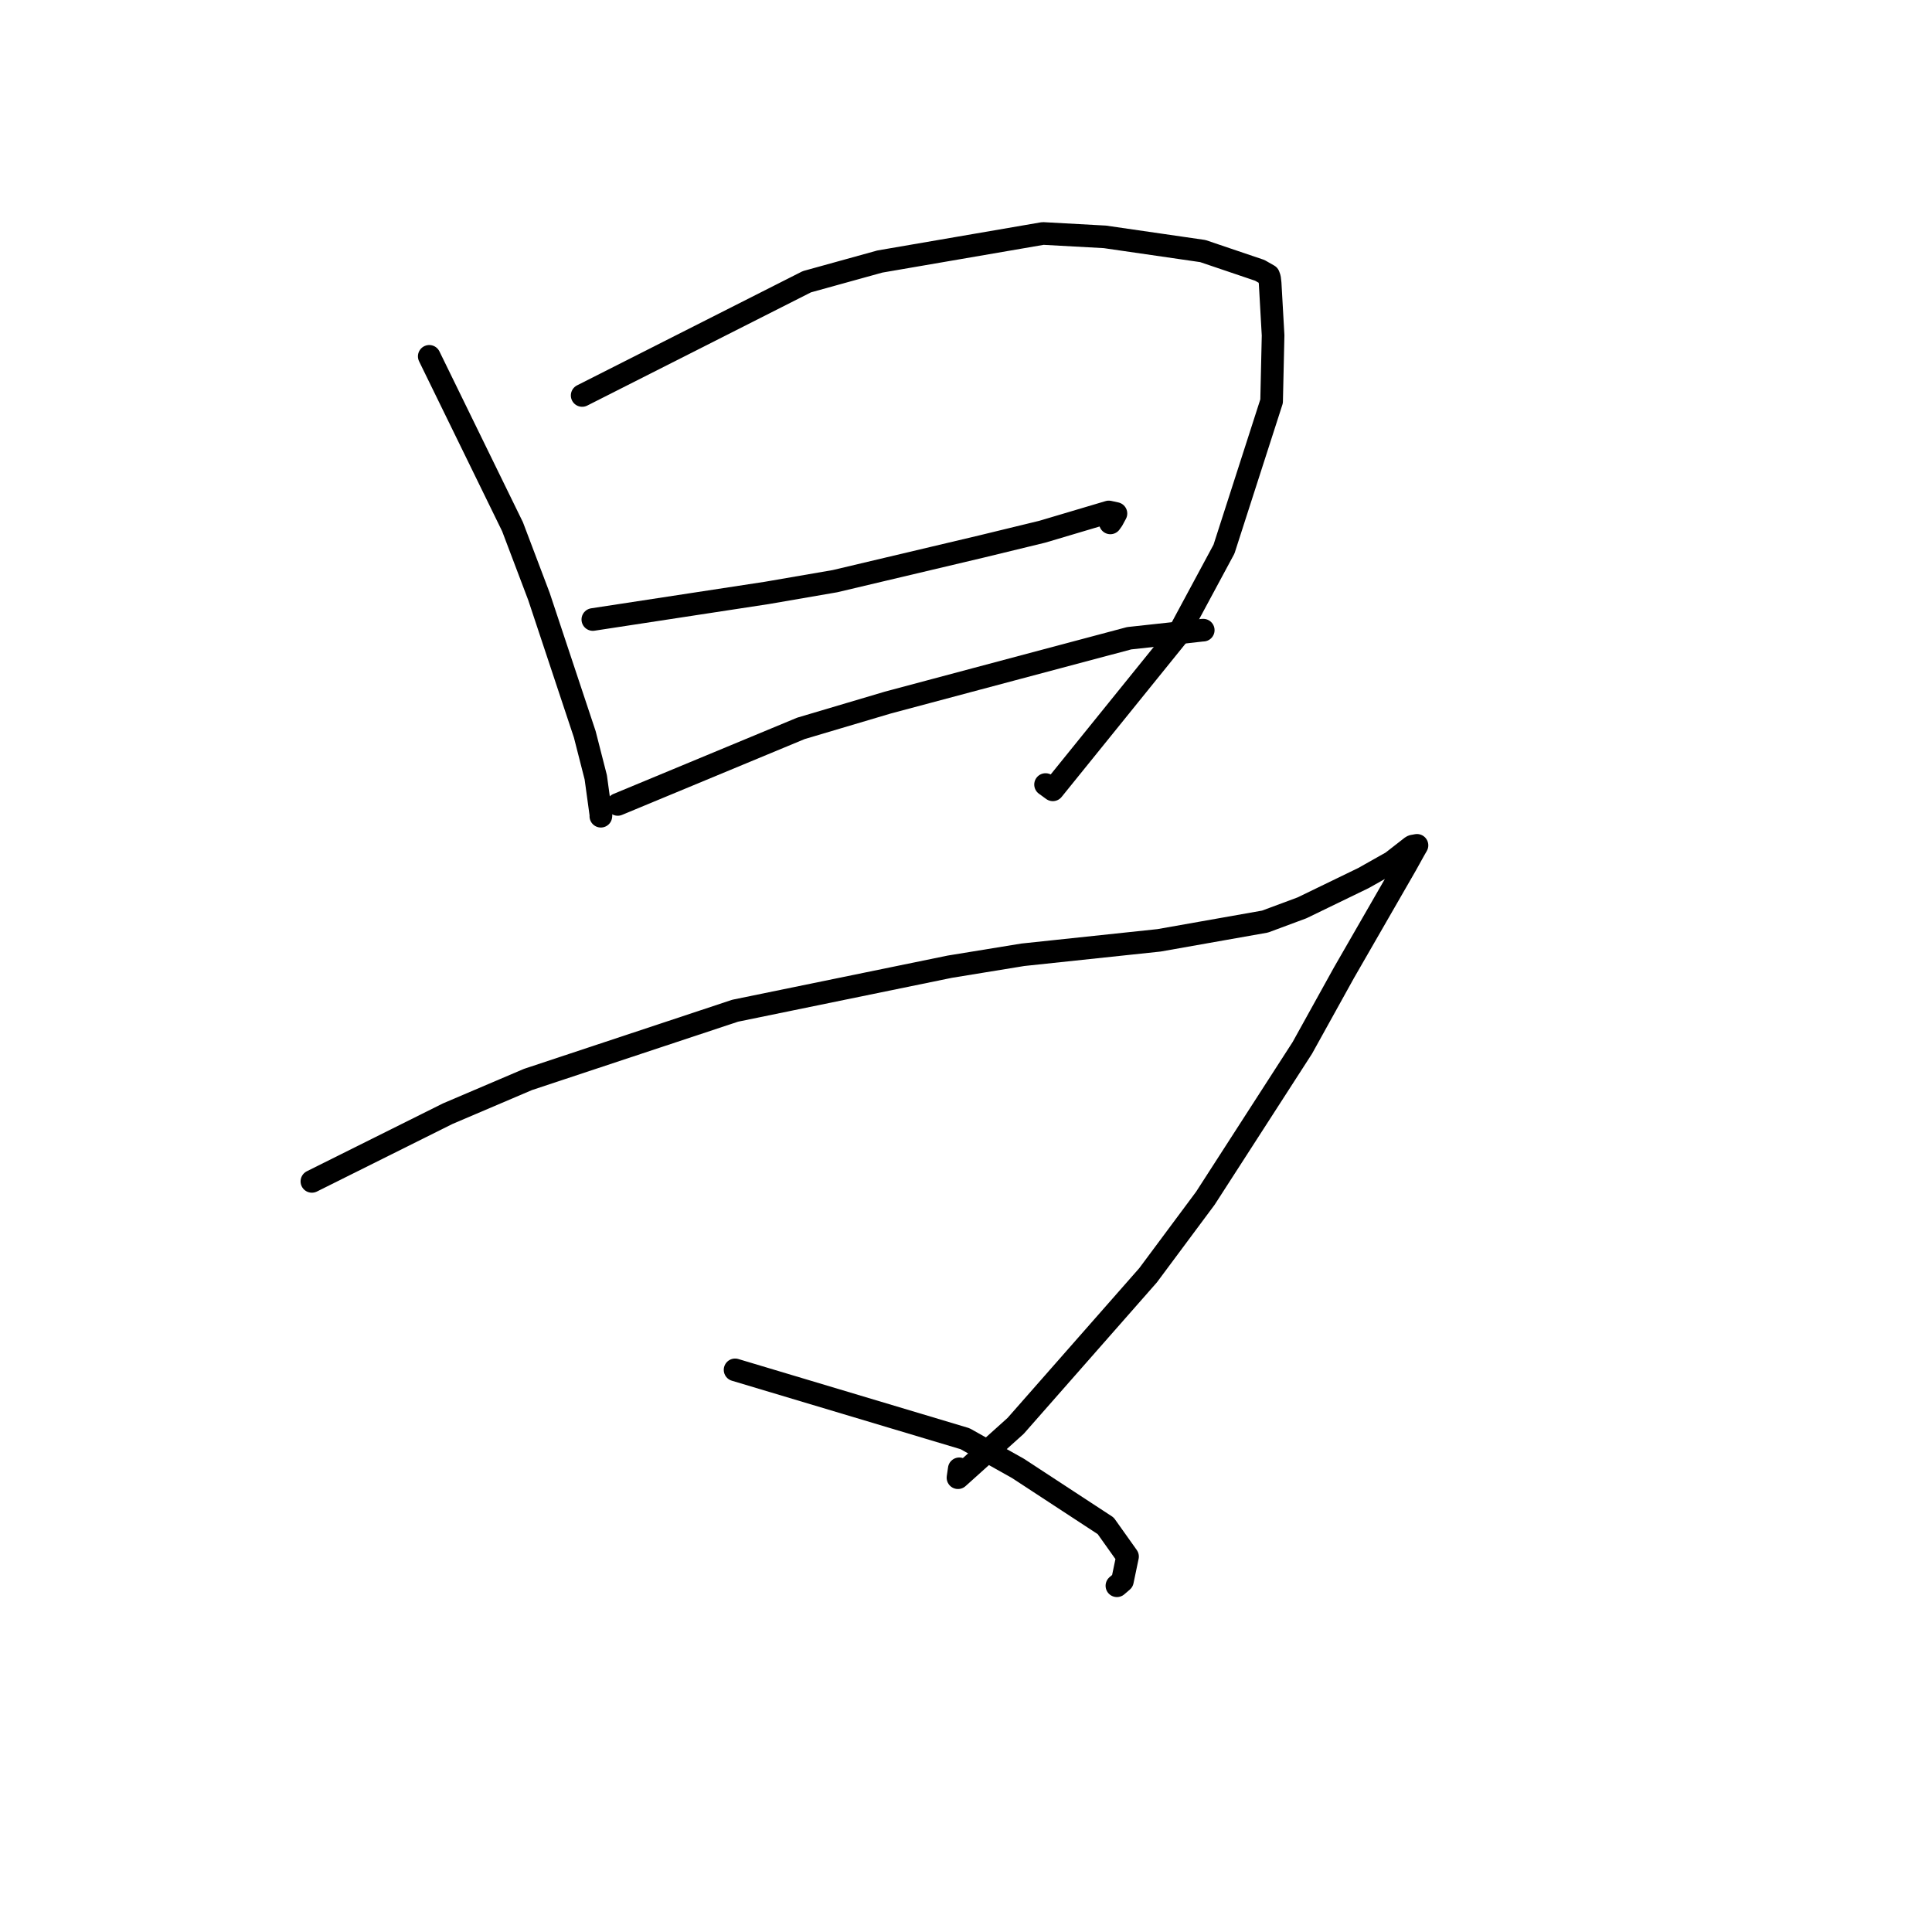 <?xml version="1.0" standalone="no"?>
    <svg width="256" height="256" xmlns="http://www.w3.org/2000/svg" version="1.1">
    <polyline stroke="black" stroke-width="3" stroke-linecap="round" fill="transparent" stroke-linejoin="round" points="56.878 47.218 67.915 69.799 71.412 79.031 77.487 97.308 78.942 103 79.631 108.026 79.621 108.113 79.618 108.14 79.616 108.152 " />
        <polyline stroke="black" stroke-width="3" stroke-linecap="round" fill="transparent" stroke-linejoin="round" points="77.14 52.401 106.913 37.333 116.592 34.653 138.198 30.935 146.404 31.386 159.379 33.267 166.924 35.822 168.094 36.489 168.222 36.846 168.301 37.538 168.691 44.44 168.494 53.17 162.186 72.762 156.017 84.226 139.504 104.656 138.542 103.957 " />
        <polyline stroke="black" stroke-width="3" stroke-linecap="round" fill="transparent" stroke-linejoin="round" points="78.554 82.088 101.619 78.563 110.641 77.007 130.06 72.411 138.104 70.457 146.923 67.836 147.868 68.042 147.408 68.892 147.127 69.287 " />
        <polyline stroke="black" stroke-width="3" stroke-linecap="round" fill="transparent" stroke-linejoin="round" points="81.852 106.591 106.126 96.513 117.628 93.099 129.305 89.98 149.62 84.57 154.937 83.991 159.344 83.501 159.41 83.499 159.428 83.499 159.436 83.499 " />
        <polyline stroke="black" stroke-width="3" stroke-linecap="round" fill="transparent" stroke-linejoin="round" points="41.328 156.54 59.325 147.569 69.963 143.034 97.417 133.925 125.849 128.093 135.529 126.513 153.568 124.601 167.625 122.114 172.524 120.293 180.67 116.344 184.437 114.221 187.058 112.178 187.189 112.117 187.654 112.032 187.721 112.02 187.758 112.013 187.381 112.668 186.32 114.581 178.08 128.896 172.564 138.851 159.721 158.769 152.126 168.981 134.577 188.937 126.937 195.803 127.108 194.625 " />
        <polyline stroke="black" stroke-width="3" stroke-linecap="round" fill="transparent" stroke-linejoin="round" points="97.402 181.514 127.878 190.638 134.883 194.568 146.508 202.178 149.403 206.251 148.725 209.496 147.996 210.121 " />
        </svg>